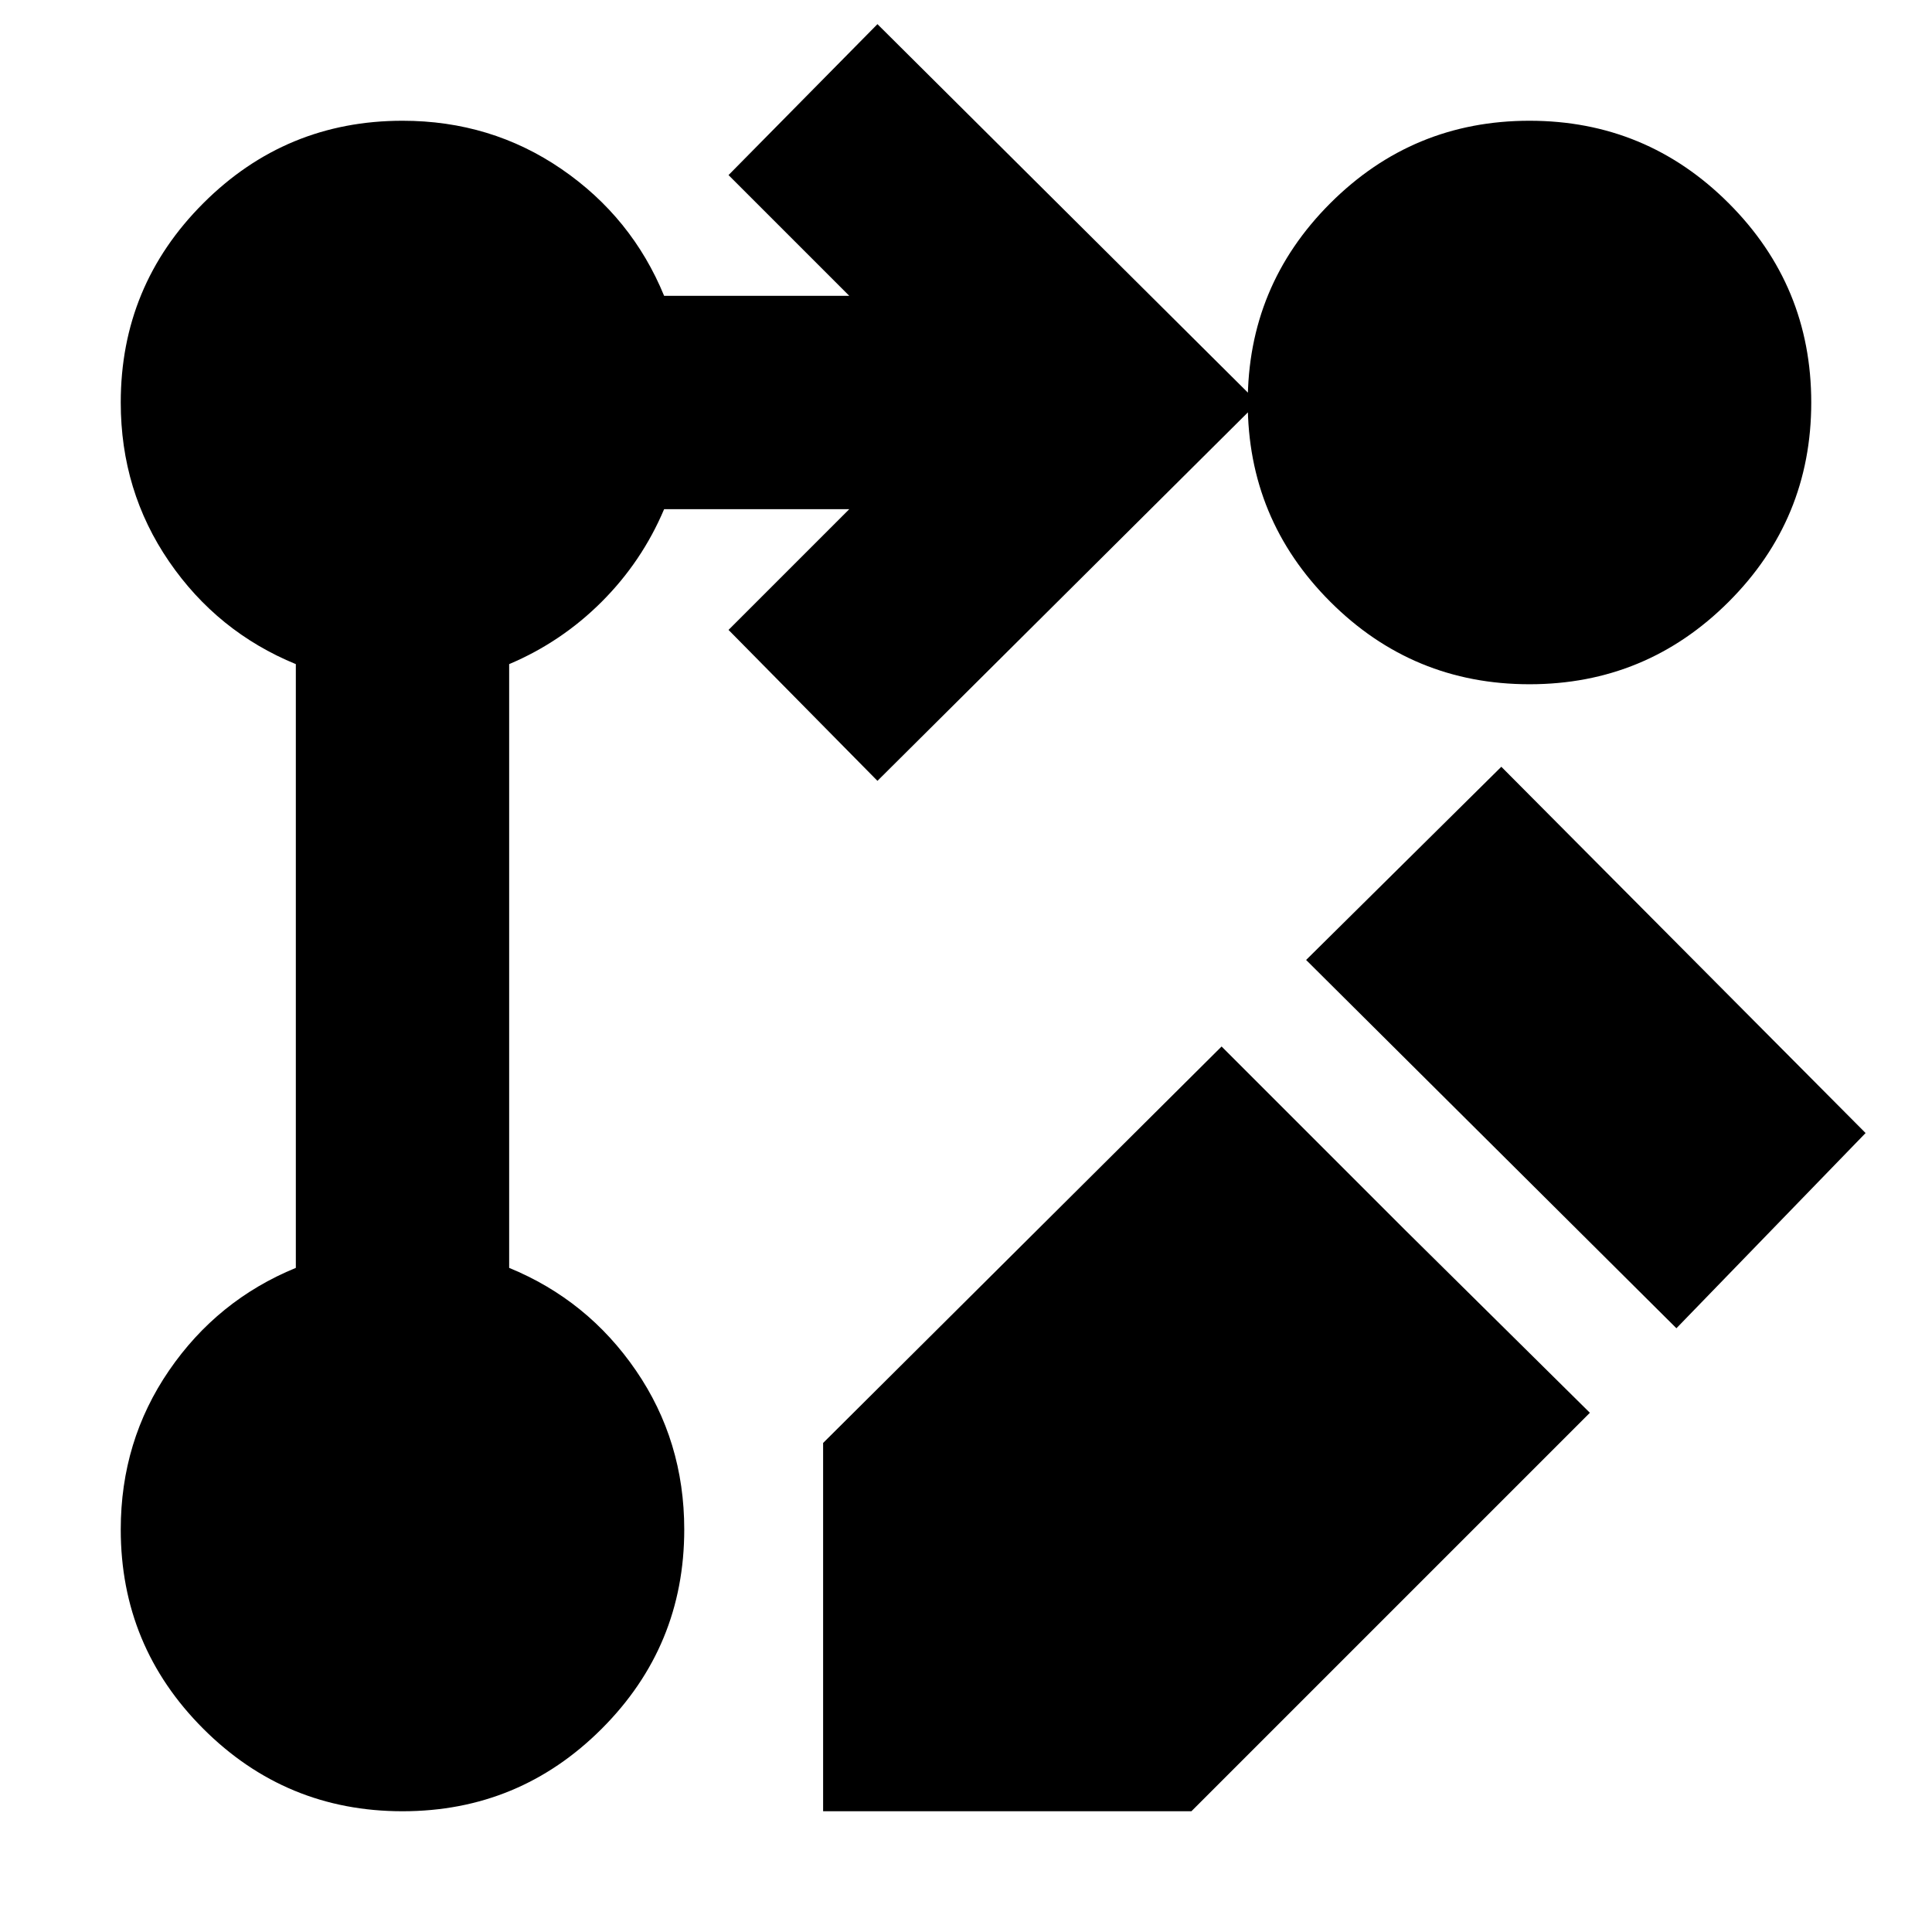 <svg xmlns="http://www.w3.org/2000/svg" height="24" width="24"><path d="M10.9 9.7 9.05 7.825l1.5-1.5h-2.3q-.275.65-.775 1.15-.5.5-1.15.775v7.5q.975.4 1.575 1.275.6.875.6 1.975 0 1.45-1.025 2.475Q6.45 22.5 5 22.5q-1.45 0-2.475-1.025Q1.5 20.45 1.5 19q0-1.1.6-1.975t1.575-1.275v-7.5Q2.7 7.85 2.1 6.975 1.5 6.1 1.5 5q0-1.45 1.025-2.475Q3.55 1.5 5 1.5q1.1 0 1.975.6T8.25 3.675h2.3l-1.5-1.5L10.9.3 15.625 5ZM19 1.5q1.45 0 2.475 1.025Q22.5 3.55 22.5 5q0 1.45-1.025 2.475Q20.45 8.5 19 8.5q-1.45 0-2.475-1.025Q15.5 6.45 15.5 5q0-1.45 1.025-2.475Q17.55 1.5 19 1.5ZM15.175 13l2.275 2.275 2.3 2.275-4.95 4.95h-4.575v-4.575Zm5.65 3.5-4.6-4.575 2.425-2.4 4.525 4.55Z"/></svg>